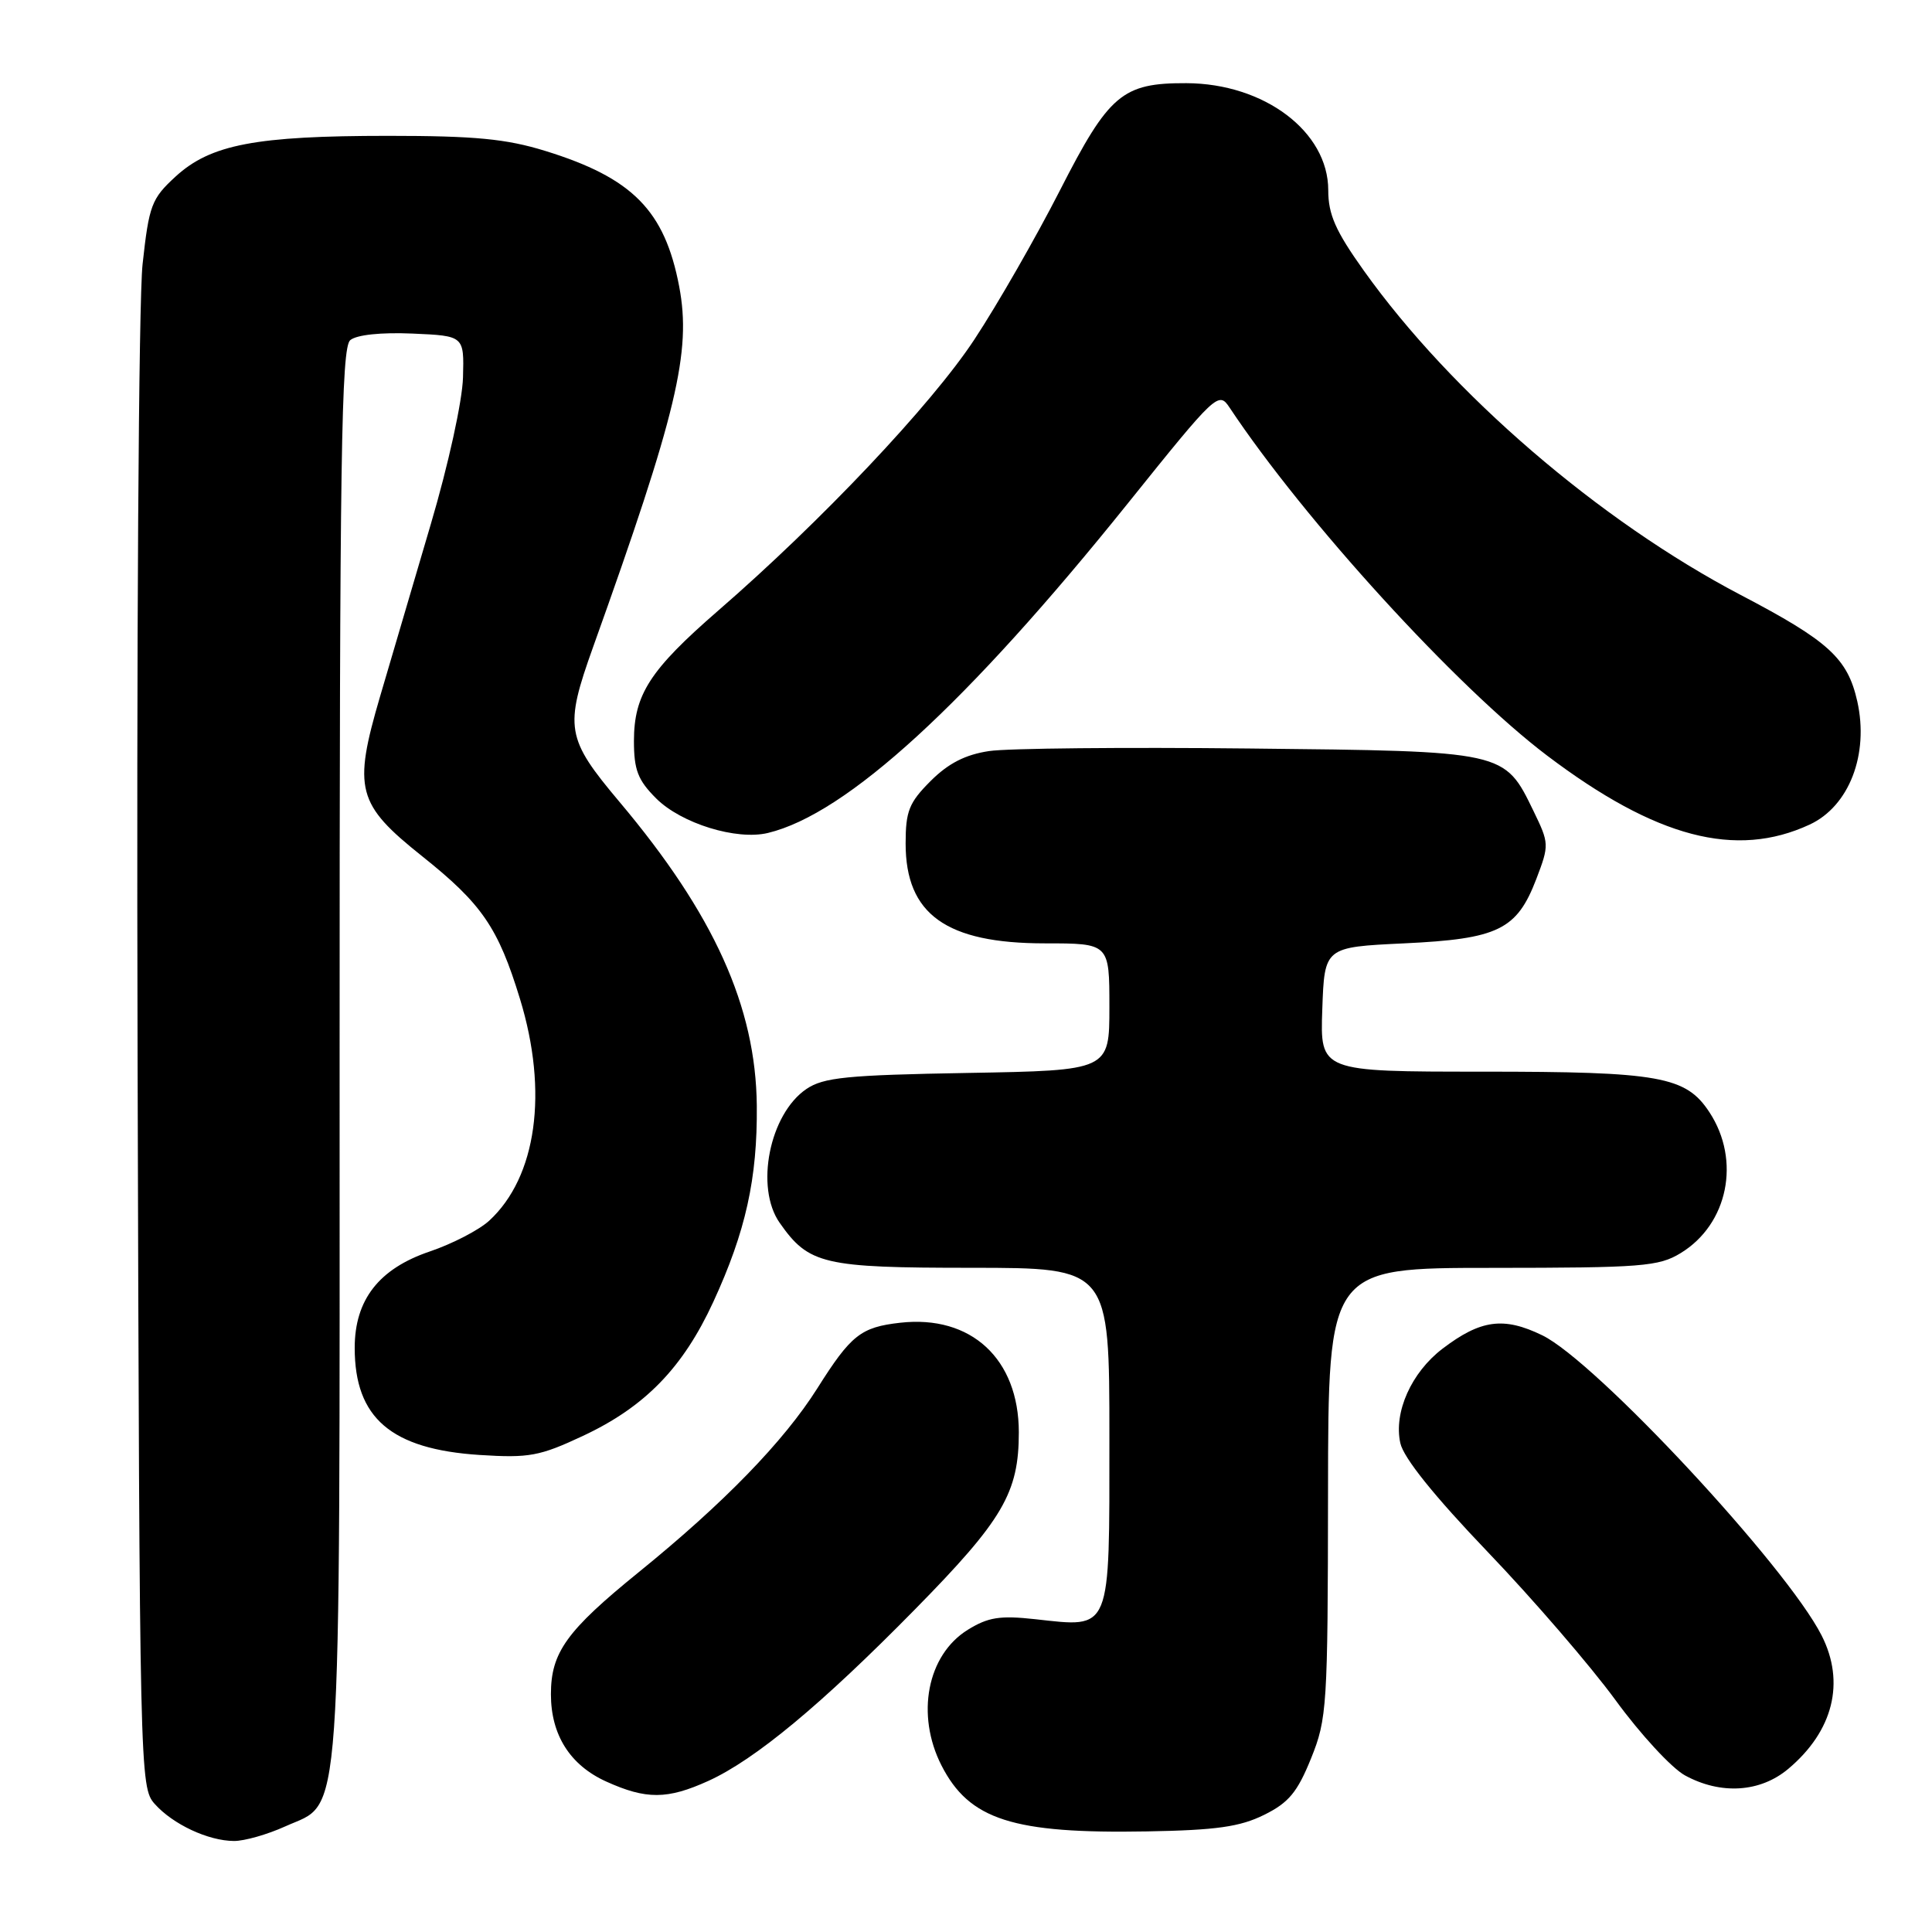 <?xml version="1.0" encoding="UTF-8" standalone="no"?>
<!DOCTYPE svg PUBLIC "-//W3C//DTD SVG 1.1//EN" "http://www.w3.org/Graphics/SVG/1.1/DTD/svg11.dtd" >
<svg xmlns="http://www.w3.org/2000/svg" xmlns:xlink="http://www.w3.org/1999/xlink" version="1.1" viewBox="0 0 256 256">
 <g >
 <path fill="currentColor"
d=" M 37.79 242.01 C 45.43 238.54 45.00 244.63 45.00 139.65 C 45.00 60.49 45.22 46.07 46.41 45.07 C 47.27 44.36 50.48 44.02 54.66 44.20 C 61.50 44.50 61.50 44.50 61.35 50.00 C 61.27 53.11 59.41 61.59 57.07 69.50 C 54.80 77.20 51.78 87.45 50.36 92.29 C 46.76 104.57 47.28 106.55 55.93 113.45 C 63.86 119.77 66.01 122.91 68.90 132.36 C 72.68 144.70 71.11 155.96 64.82 161.75 C 63.48 162.98 59.93 164.82 56.94 165.83 C 50.21 168.11 47.00 172.23 47.00 178.60 C 47.00 187.90 51.83 192.03 63.55 192.79 C 70.12 193.21 71.51 192.95 77.25 190.26 C 85.45 186.42 90.49 181.25 94.52 172.50 C 98.81 163.19 100.37 156.16 100.28 146.50 C 100.15 133.40 94.61 121.13 82.09 106.26 C 74.99 97.82 74.76 96.44 78.59 85.73 C 89.69 54.74 91.63 46.61 90.00 37.98 C 88.08 27.89 83.82 23.57 72.23 19.99 C 67.07 18.40 62.94 18.00 51.44 18.00 C 33.88 18.00 27.91 19.14 23.27 23.39 C 20.07 26.33 19.75 27.17 18.89 35.03 C 18.37 39.82 18.08 85.48 18.23 140.15 C 18.50 235.18 18.53 236.83 20.50 239.03 C 22.91 241.73 27.58 243.92 31.00 243.94 C 32.38 243.95 35.43 243.08 37.79 242.01 Z  M 167.50 240.48 C 170.76 238.87 171.91 237.48 173.72 233.00 C 175.84 227.75 175.94 226.12 175.97 197.75 C 176.00 168.00 176.00 168.00 197.75 168.00 C 217.56 167.99 219.79 167.82 222.70 166.04 C 228.97 162.22 230.70 153.76 226.51 147.38 C 223.39 142.62 219.93 142.00 196.49 142.00 C 174.92 142.00 174.92 142.00 175.21 133.75 C 175.50 125.50 175.50 125.50 186.05 125.00 C 198.52 124.41 200.99 123.21 203.57 116.47 C 205.29 111.96 205.28 111.76 203.20 107.47 C 199.32 99.49 199.57 99.54 165.55 99.18 C 149.02 99.00 133.50 99.15 131.06 99.52 C 127.92 99.99 125.66 101.14 123.31 103.49 C 120.45 106.35 120.00 107.48 120.00 111.77 C 120.00 121.15 125.37 125.00 138.45 125.00 C 147.00 125.00 147.00 125.00 147.00 133.42 C 147.00 141.84 147.00 141.84 128.25 142.17 C 112.20 142.45 109.12 142.76 106.85 144.30 C 101.96 147.62 100.02 157.34 103.31 162.03 C 107.17 167.54 109.07 167.99 128.75 167.99 C 147.00 168.00 147.00 168.00 147.00 190.46 C 147.00 216.49 147.34 215.67 137.15 214.55 C 132.49 214.04 130.93 214.29 128.23 215.96 C 122.85 219.30 121.33 227.21 124.75 233.93 C 128.43 241.14 134.21 242.99 152.00 242.67 C 161.16 242.51 164.31 242.06 167.50 240.48 Z  M 93.86 235.98 C 100.04 233.17 108.83 225.88 121.23 213.26 C 132.91 201.38 135.00 197.80 135.00 189.78 C 134.99 180.05 128.67 174.21 119.28 175.27 C 114.06 175.86 112.76 176.89 108.30 183.96 C 103.87 190.98 95.93 199.16 84.65 208.31 C 75.06 216.09 73.00 218.96 73.00 224.50 C 73.00 229.88 75.53 233.89 80.32 236.06 C 85.62 238.46 88.42 238.45 93.86 235.98 Z  M 236.96 234.38 C 242.92 229.37 244.53 222.91 241.37 216.70 C 236.70 207.51 211.42 180.35 204.35 176.93 C 199.24 174.45 196.20 174.86 191.14 178.71 C 187.01 181.86 184.65 187.13 185.55 191.22 C 185.98 193.18 190.04 198.23 197.13 205.64 C 203.14 211.91 210.75 220.74 214.06 225.27 C 217.36 229.80 221.51 234.29 223.27 235.25 C 228.01 237.84 233.24 237.51 236.96 234.38 Z  M 239.79 109.26 C 245.02 106.83 247.67 99.96 246.10 92.93 C 244.81 87.22 242.33 84.95 230.64 78.83 C 211.91 69.01 192.35 52.18 180.72 35.87 C 176.96 30.60 176.00 28.42 176.00 25.20 C 176.00 17.45 167.53 11.06 157.20 11.02 C 148.71 10.99 146.95 12.48 140.45 25.22 C 137.28 31.43 132.18 40.33 129.10 45.00 C 123.44 53.60 108.81 69.08 95.13 80.94 C 86.12 88.77 84.01 92.03 84.00 98.17 C 84.00 102.02 84.52 103.37 86.94 105.79 C 90.26 109.11 97.59 111.38 101.76 110.37 C 112.18 107.86 128.12 93.26 149.50 66.63 C 161.16 52.11 161.47 51.82 162.92 54.00 C 172.84 68.94 193.01 91.05 205.00 100.12 C 219.42 111.02 230.01 113.80 239.79 109.26 Z "/>
</g>
</svg>